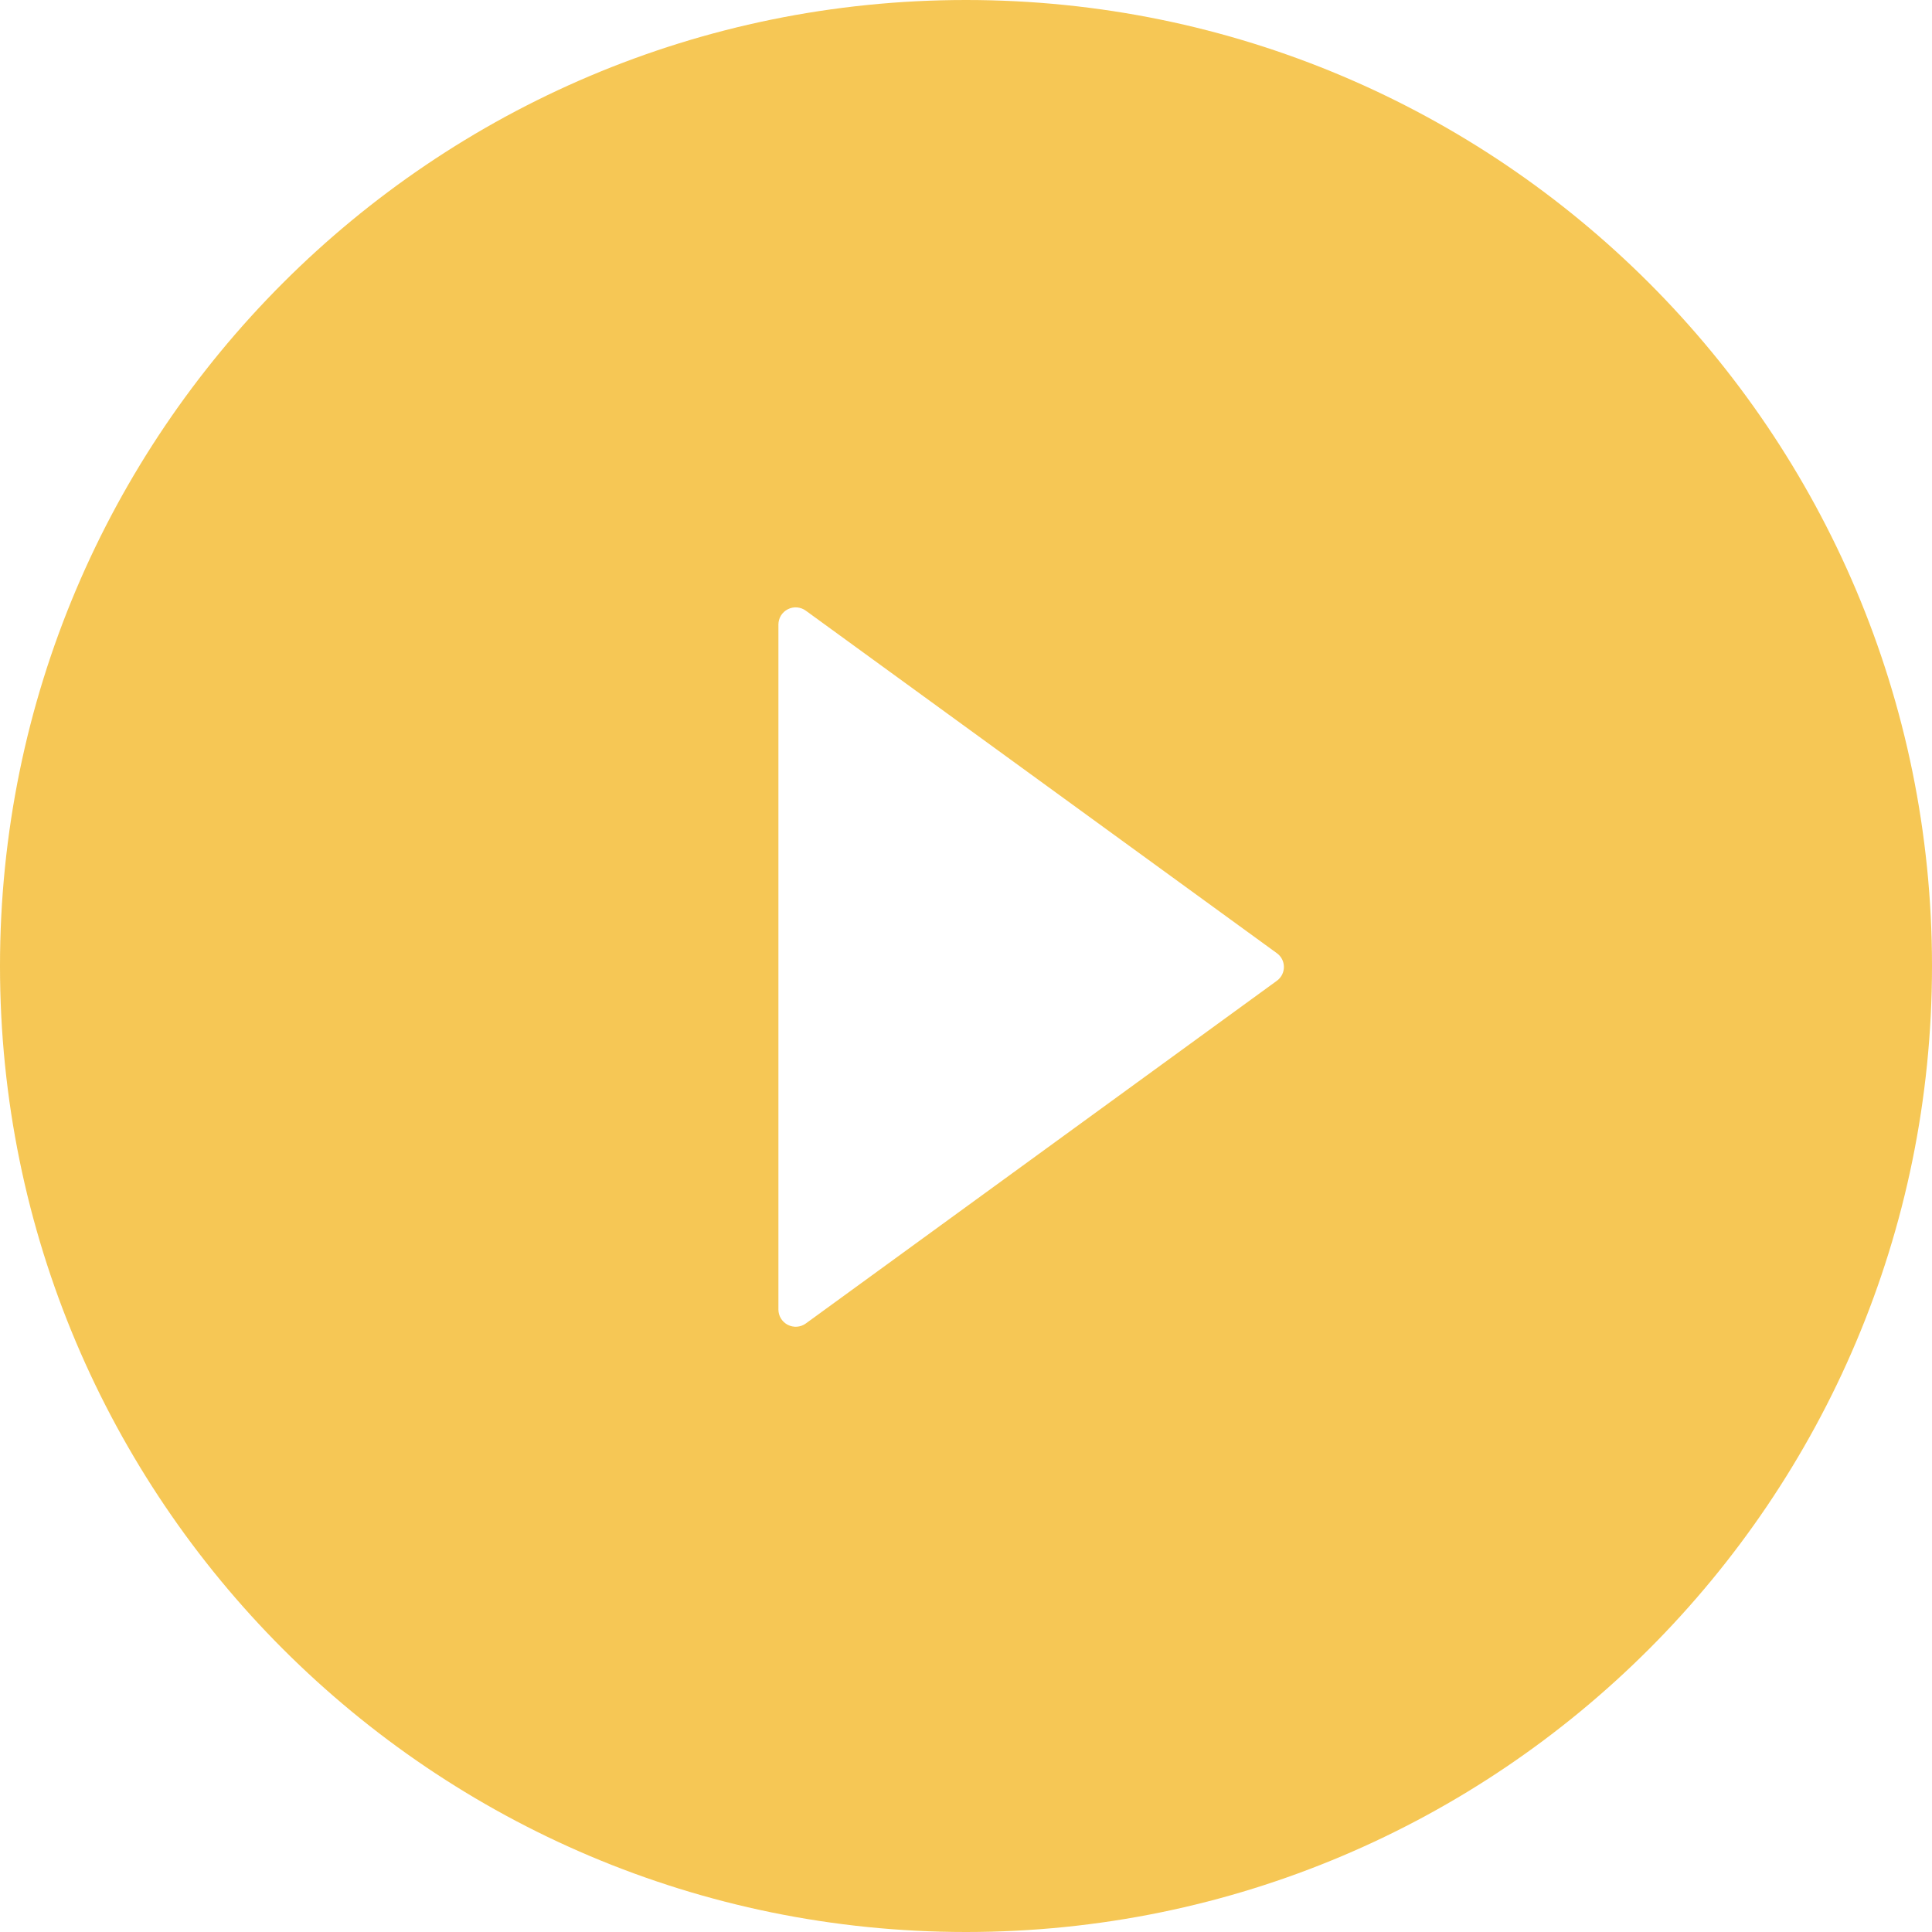 <svg width="51" height="51" viewBox="0 0 51 51" fill="none" xmlns="http://www.w3.org/2000/svg">
<path d="M25.5 0C11.418 0 0 11.418 0 25.5C0 39.582 11.418 51 25.5 51C39.582 51 51 39.582 51 25.5C51 11.418 39.582 0 25.5 0ZM33.702 25.893L21.271 34.937C21.203 34.986 21.122 35.016 21.039 35.022C20.955 35.028 20.871 35.011 20.797 34.973C20.722 34.935 20.659 34.877 20.615 34.805C20.571 34.733 20.548 34.651 20.548 34.567V16.49C20.548 16.405 20.571 16.323 20.614 16.251C20.658 16.179 20.721 16.121 20.796 16.083C20.871 16.044 20.955 16.028 21.039 16.034C21.122 16.041 21.203 16.07 21.271 16.12L33.702 25.159C33.761 25.2 33.809 25.255 33.842 25.319C33.875 25.383 33.892 25.454 33.892 25.526C33.892 25.598 33.875 25.668 33.842 25.732C33.809 25.796 33.761 25.851 33.702 25.893V25.893Z" fill="#F2B41C" fill-opacity="0.75"/>
</svg>
